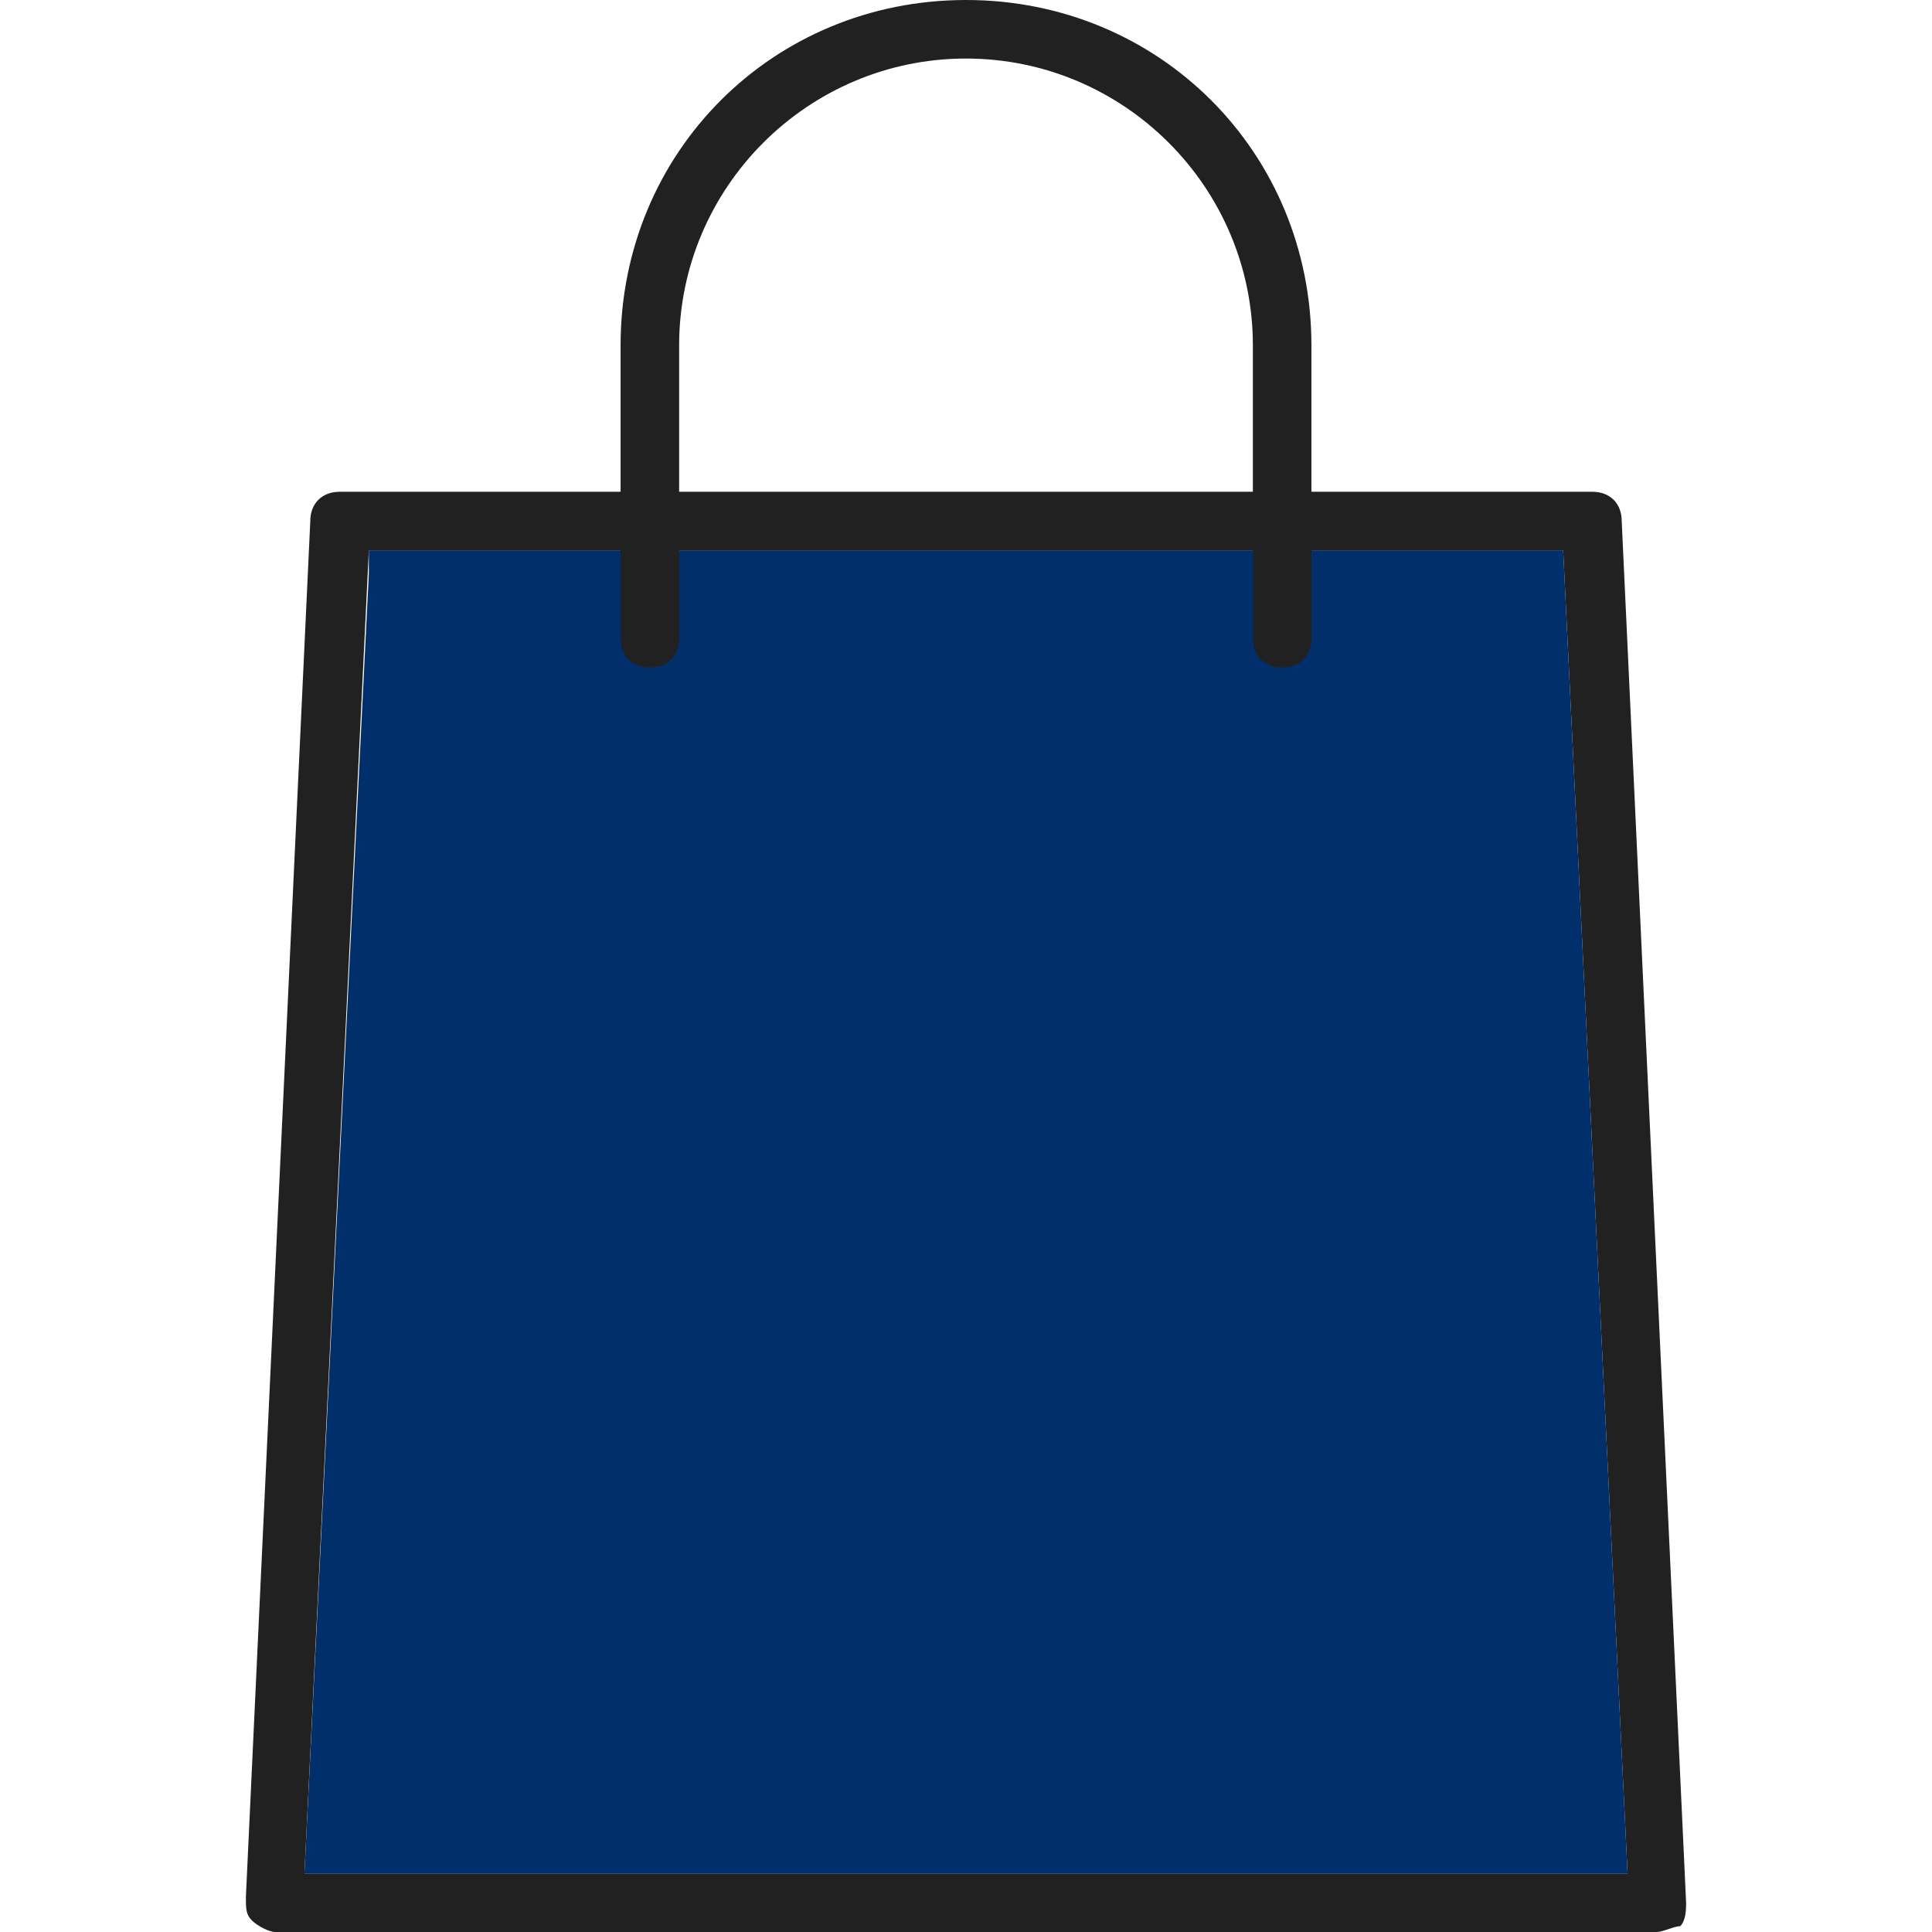 <?xml version="1.0" encoding="utf-8"?>
<!-- Generator: Adobe Illustrator 22.0.1, SVG Export Plug-In . SVG Version: 6.00 Build 0)  -->
<svg version="1.1" xmlns="http://www.w3.org/2000/svg" xmlns:xlink="http://www.w3.org/1999/xlink" x="0px" y="0px"
	 viewBox="0 0 33 33" style="enable-background:new 0 0 33 33;" xml:space="preserve">
<style type="text/css">
	.st0{fill:#002F6C;}
	.st1{fill:#212121;}
	.st2{fill:none;}
	.st3{display:none;}
</style>
<g id="Layer_2">
	<polygon class="st0" points="6.3,9.6 6.3,9.8 5.2,32 27.8,32 26.7,9.4 6.3,9.4 	"/>
</g>
<g id="Capa_1">
	<g>
		<path class="st1" d="M28.3,33H4.7c-0.1,0-0.3-0.1-0.4-0.2s-0.1-0.2-0.1-0.4L5.3,8.9c0-0.3,0.2-0.5,0.5-0.5h21.4
			c0.3,0,0.5,0.2,0.5,0.5l1.1,23.6c0,0.1,0,0.3-0.1,0.4C28.6,32.9,28.4,33,28.3,33z M5.2,32h22.6L26.7,9.4H6.3L5.2,32z"/>
		<path class="st1" d="M21.9,11.4c-0.3,0-0.5-0.2-0.5-0.5v-5c0-2.7-2.2-4.9-4.9-4.9s-4.9,2.2-4.9,4.9v5c0,0.3-0.2,0.5-0.5,0.5
			s-0.5-0.2-0.5-0.5v-5c0-3.3,2.6-5.9,5.9-5.9s5.9,2.6,5.9,5.9v5C22.4,11.2,22.2,11.4,21.9,11.4z"/>
	</g>
	<path class="st2" d="M21.9,11.4c-0.3,0-0.5-0.2-0.5-0.5v-5c0-2.7-2.2-4.9-4.9-4.9s-4.9,2.2-4.9,4.9v5c0,0.3-0.2,0.5-0.5,0.5
		s-0.5-0.2-0.5-0.5v-5c0-3.3,2.6-5.9,5.9-5.9s5.9,2.6,5.9,5.9v5C22.4,11.2,22.2,11.4,21.9,11.4z"/>
</g>
<g id="Layer_3" class="st3">
</g>
</svg>
